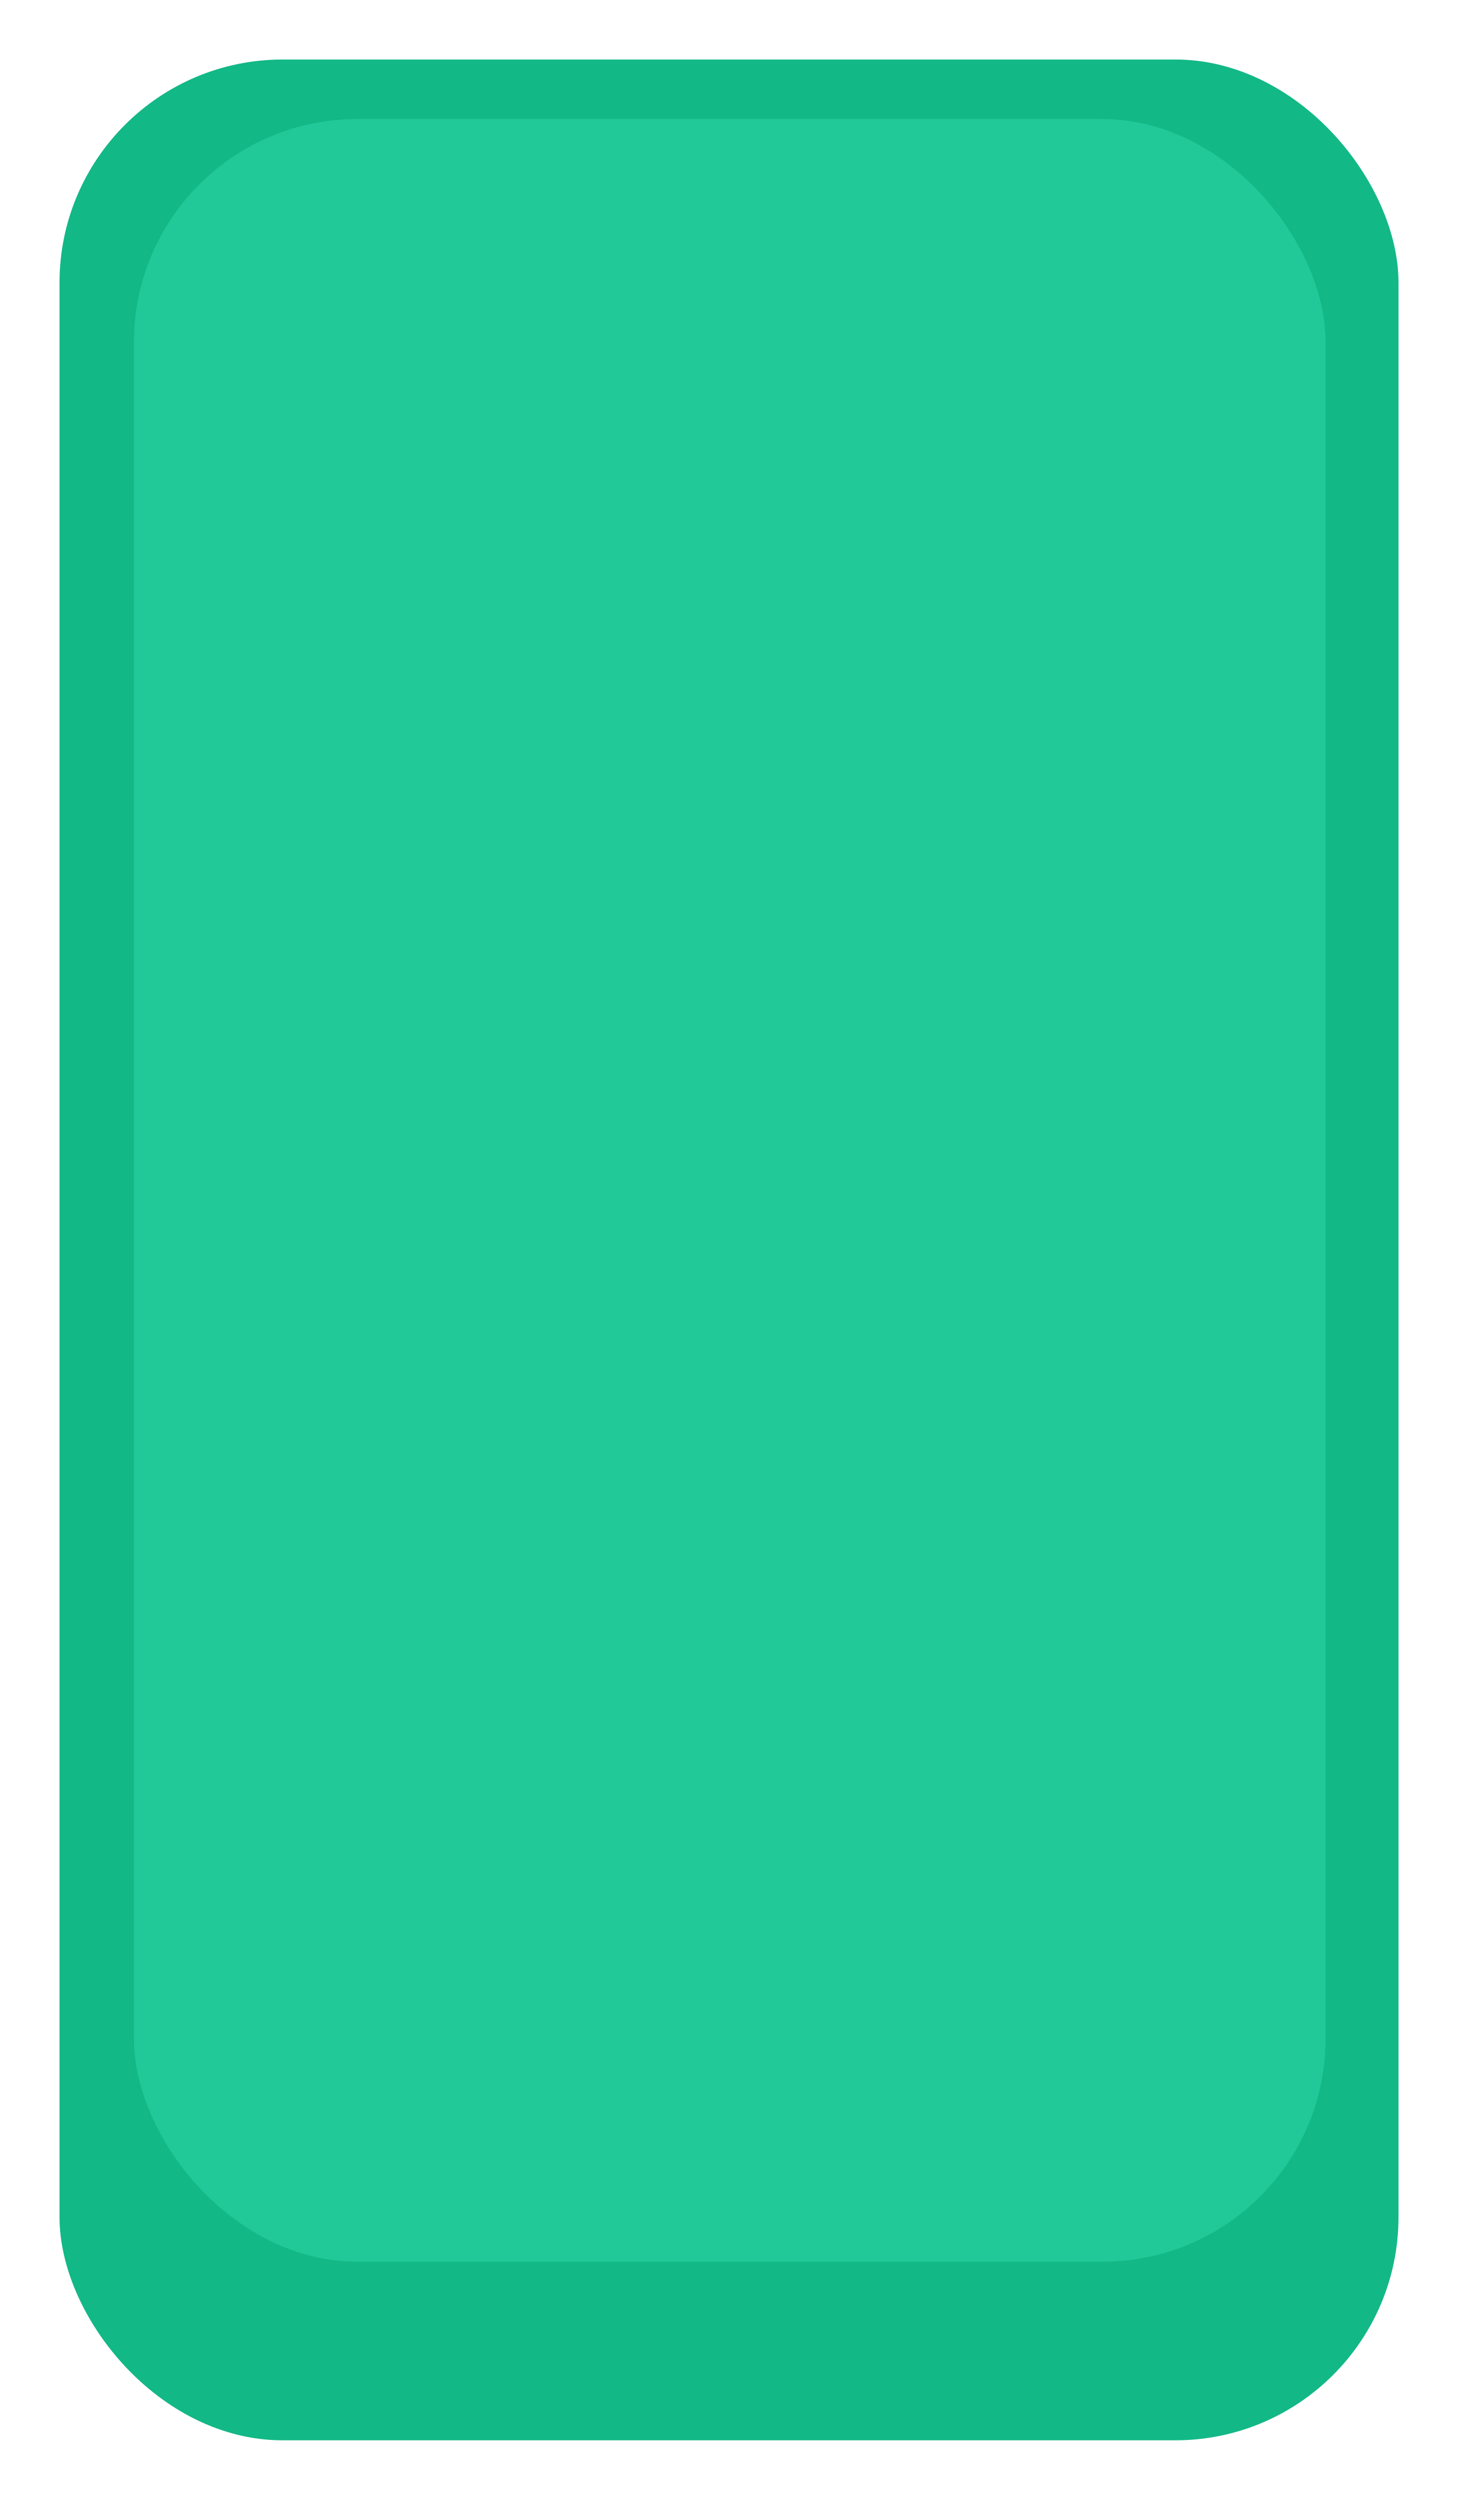 <svg width="98" height="168" viewBox="0 0 98 168" fill="none" xmlns="http://www.w3.org/2000/svg">
<g filter="url(#filter0_d_4_7)">
<rect x="4" width="90" height="160" rx="15" fill="#12B886"/>
</g>
<g filter="url(#filter1_f_4_7)">
<rect x="9" y="8" width="80.1" height="144" rx="15" fill="#20C997"/>
</g>
<defs>
<filter id="filter0_d_4_7" x="0" y="0" width="98" height="168" filterUnits="userSpaceOnUse" color-interpolation-filters="sRGB">
<feFlood flood-opacity="0" result="BackgroundImageFix"/>
<feColorMatrix in="SourceAlpha" type="matrix" values="0 0 0 0 0 0 0 0 0 0 0 0 0 0 0 0 0 0 127 0" result="hardAlpha"/>
<feOffset dy="4"/>
<feGaussianBlur stdDeviation="2"/>
<feComposite in2="hardAlpha" operator="out"/>
<feColorMatrix type="matrix" values="0 0 0 0 0 0 0 0 0 0 0 0 0 0 0 0 0 0 0.25 0"/>
<feBlend mode="normal" in2="BackgroundImageFix" result="effect1_dropShadow_4_7"/>
<feBlend mode="normal" in="SourceGraphic" in2="effect1_dropShadow_4_7" result="shape"/>
</filter>
<filter id="filter1_f_4_7" x="5" y="4" width="88.1" height="152" filterUnits="userSpaceOnUse" color-interpolation-filters="sRGB">
<feFlood flood-opacity="0" result="BackgroundImageFix"/>
<feBlend mode="normal" in="SourceGraphic" in2="BackgroundImageFix" result="shape"/>
<feGaussianBlur stdDeviation="2" result="effect1_foregroundBlur_4_7"/>
</filter>
</defs>
</svg>
